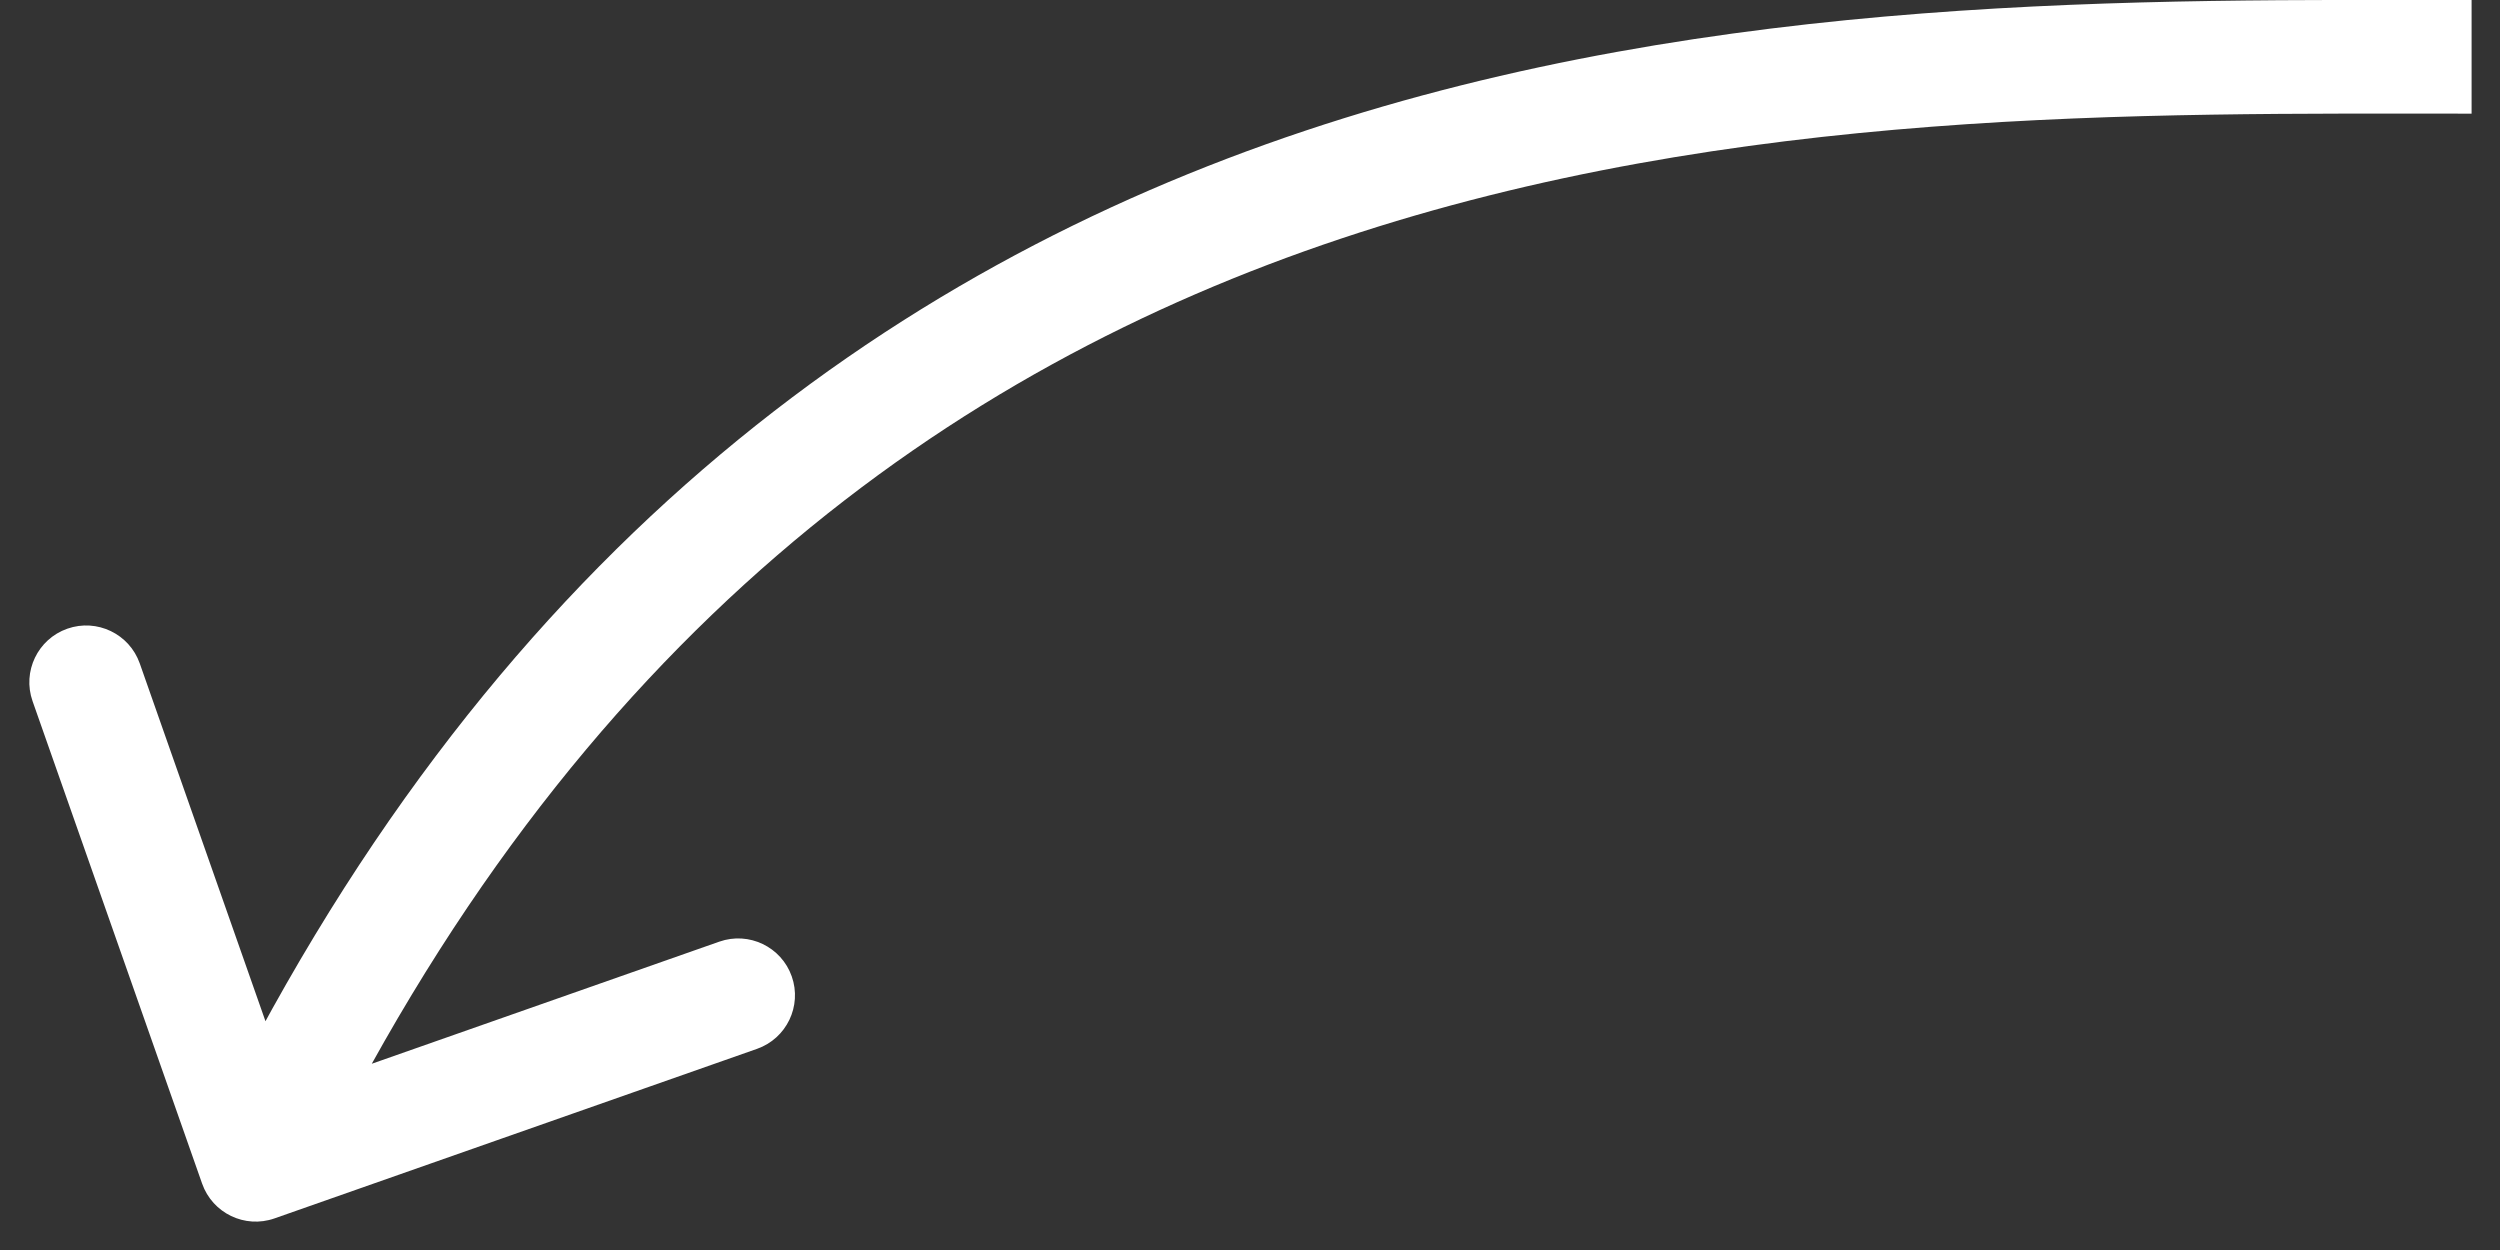 <svg width="44" height="22" viewBox="0 0 44 22" fill="none" xmlns="http://www.w3.org/2000/svg">
<rect x="0" y="0" width="44" height="22" fill="#333333" stroke="none"/>
<path d="M3.557 20.831C3.74 21.352 4.31 21.627 4.831 21.444L13.323 18.46C13.844 18.277 14.118 17.706 13.935 17.185C13.752 16.664 13.181 16.39 12.66 16.573L5.112 19.225L2.46 11.677C2.277 11.156 1.706 10.882 1.185 11.065C0.664 11.248 0.39 11.819 0.573 12.34L3.557 20.831ZM43.5 1V4.63647e-06C37.785 4.63647e-06 30.265 -0.134 22.971 2.301C15.617 4.757 8.523 9.809 3.598 20.067L4.5 20.5L5.402 20.933C10.077 11.191 16.733 6.493 23.604 4.199C30.535 1.884 37.715 2 43.5 2V1Z" fill="white"/>
</svg>
